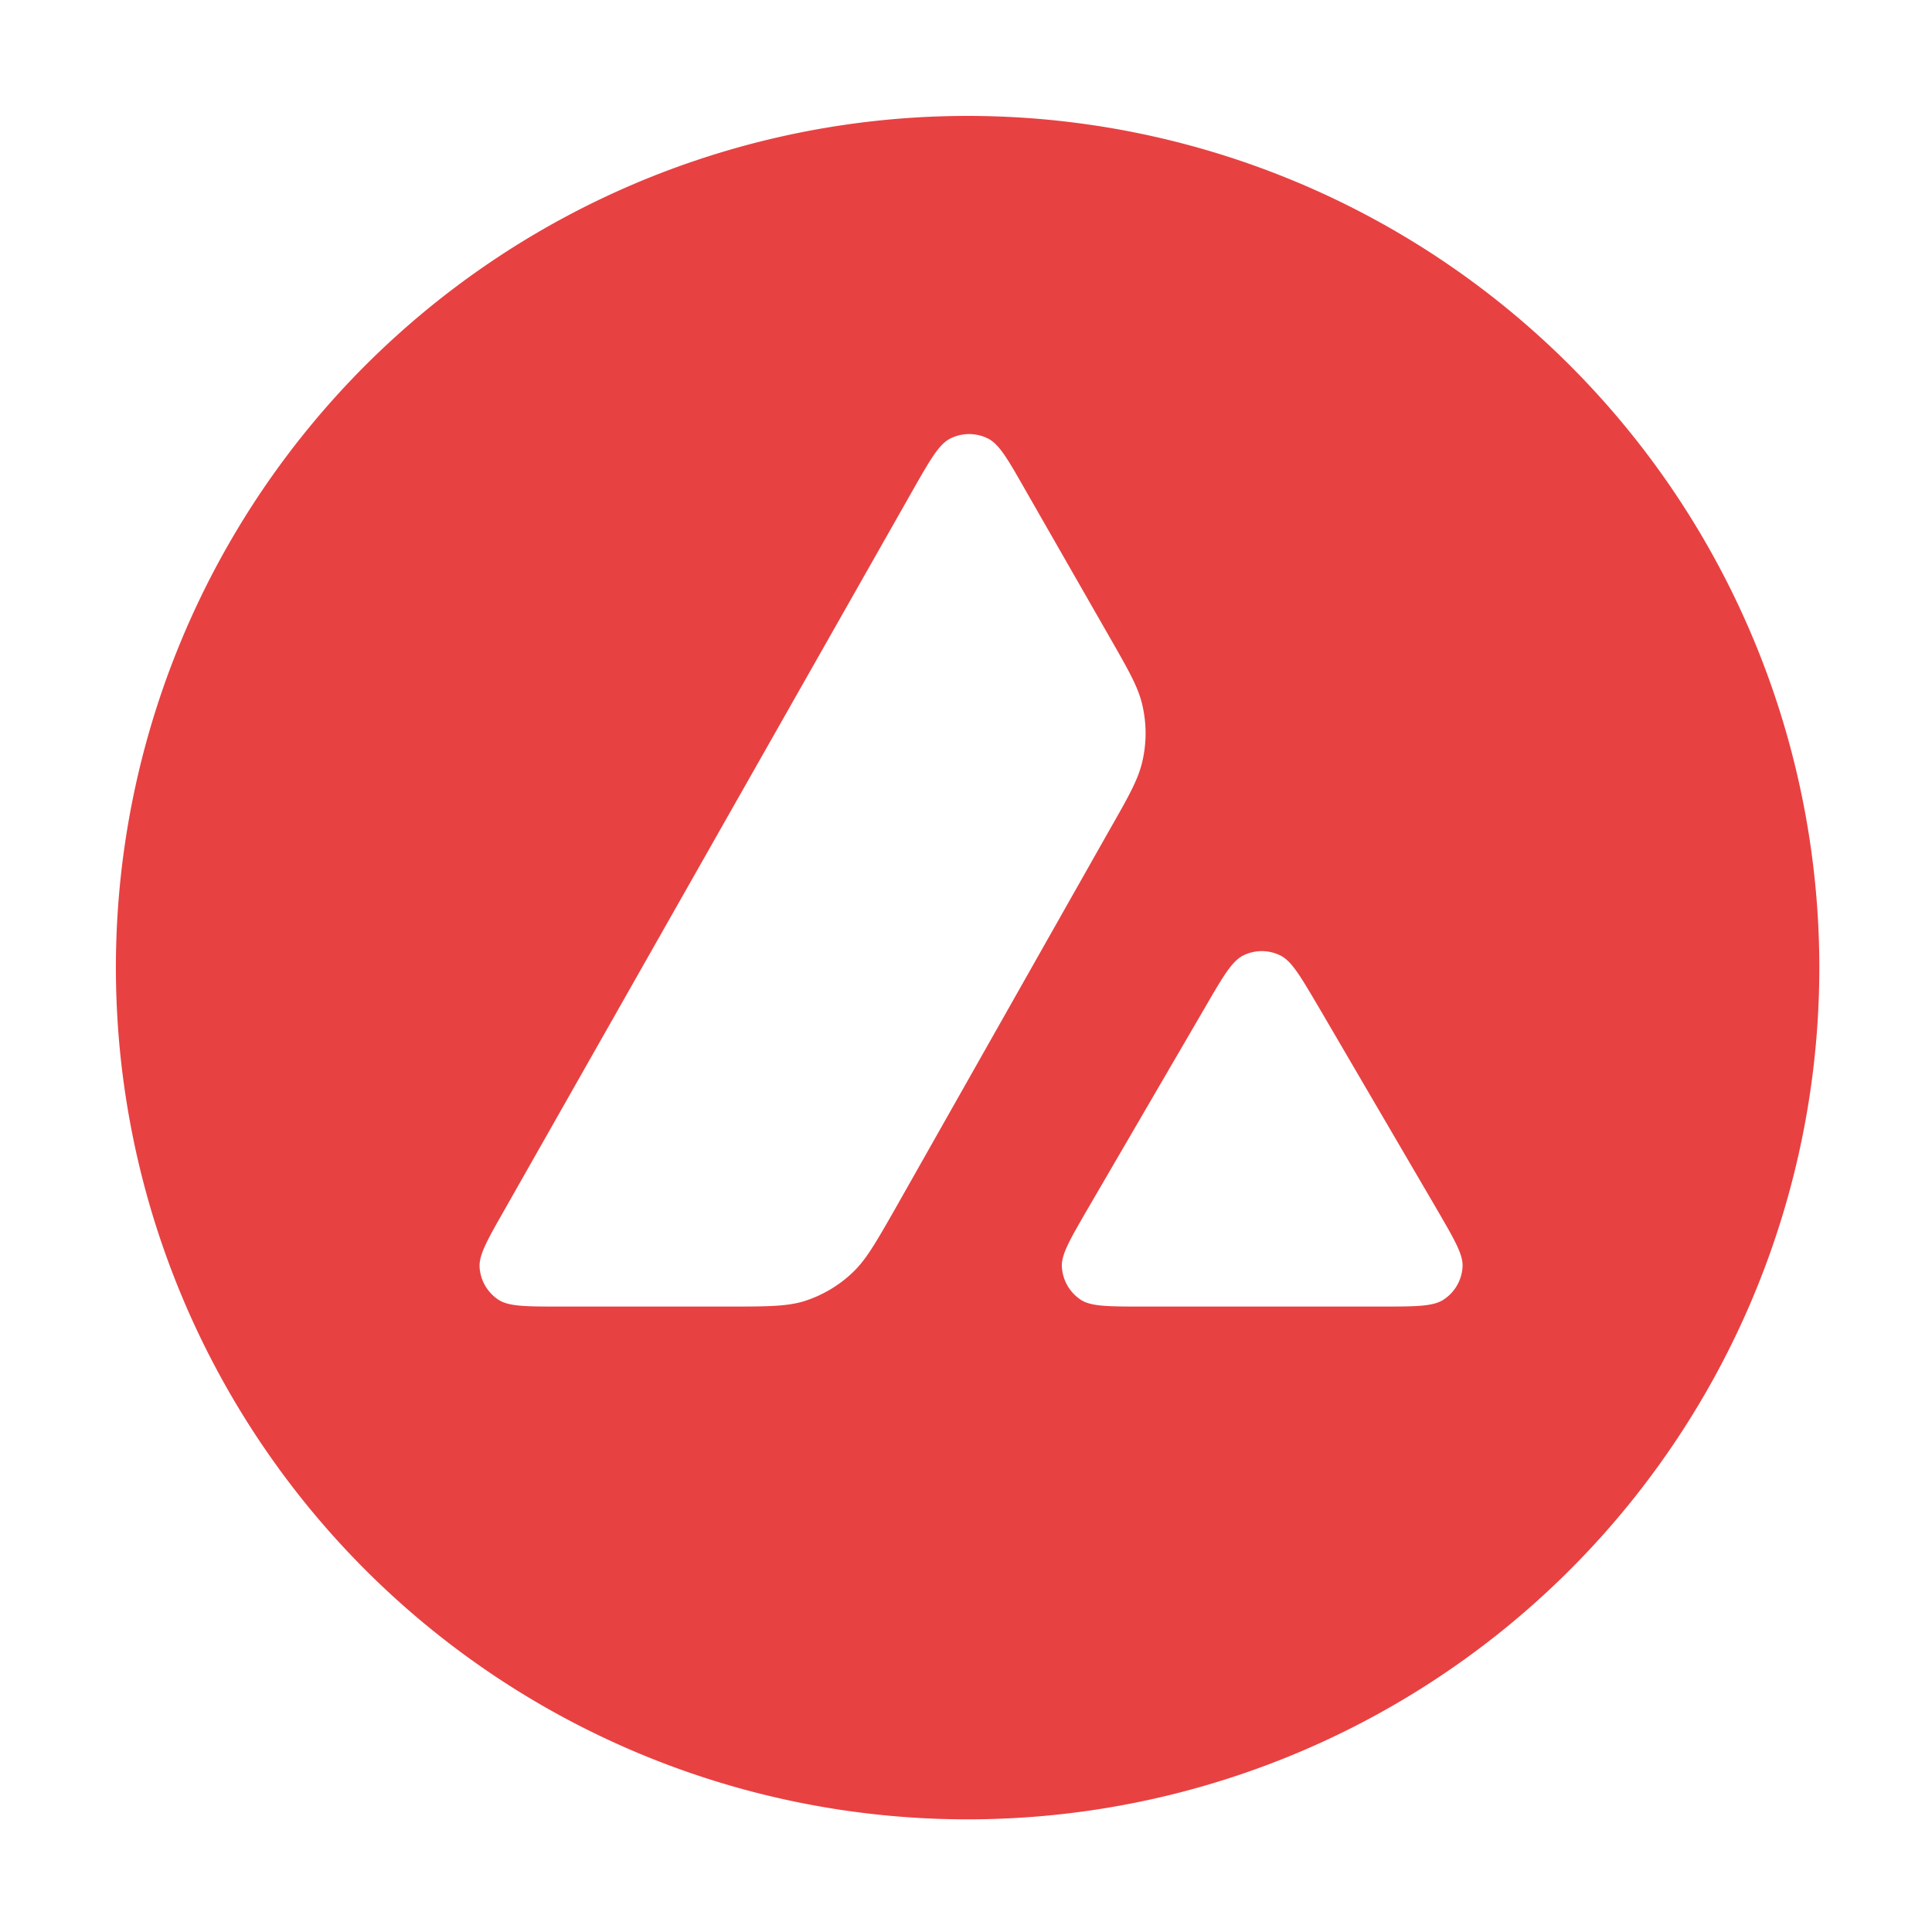 <svg xmlns="http://www.w3.org/2000/svg" xmlns:xlink="http://www.w3.org/1999/xlink" width="200" height="200" viewBox="0 0 200 200"><defs><clipPath id="b"><rect width="200" height="200"/></clipPath></defs><g id="a" clip-path="url(#b)"><path d="M176.837,89.168A88.169,88.169,0,1,1,88.669,1,88.168,88.168,0,0,1,176.837,89.168ZM63.684,124.254H46.573c-3.6,0-5.372,0-6.454-.693a4.349,4.349,0,0,1-1.971-3.4c-.065-1.277.823-2.837,2.6-5.956L83,39.735c1.8-3.162,2.707-4.743,3.855-5.328a4.359,4.359,0,0,1,3.942,0c1.148.585,2.058,2.166,3.855,5.328L103.334,54.9l.044.077c1.942,3.393,2.926,5.113,3.356,6.919a12.863,12.863,0,0,1,0,6.021c-.433,1.819-1.408,3.552-3.379,7l-22.193,39.23-.057.1c-1.955,3.42-2.945,5.154-4.318,6.462a12.918,12.918,0,0,1-5.263,3.055C69.727,124.254,67.713,124.254,63.684,124.254Zm43.211,0h24.518c3.617,0,5.437,0,6.52-.714a4.334,4.334,0,0,0,1.971-3.422c.062-1.236-.807-2.735-2.509-5.673-.059-.1-.117-.2-.177-.305L124.937,93.13l-.14-.237c-1.726-2.918-2.6-4.392-3.716-4.962a4.313,4.313,0,0,0-3.92,0c-1.126.585-2.036,2.123-3.834,5.22l-12.238,21.01-.042.072c-1.791,3.092-2.687,4.638-2.622,5.906a4.387,4.387,0,0,0,1.971,3.422C101.459,124.254,103.278,124.254,106.9,124.254Z" transform="translate(11.499 11)" fill="#e84142" fill-rule="evenodd"/></g></svg>